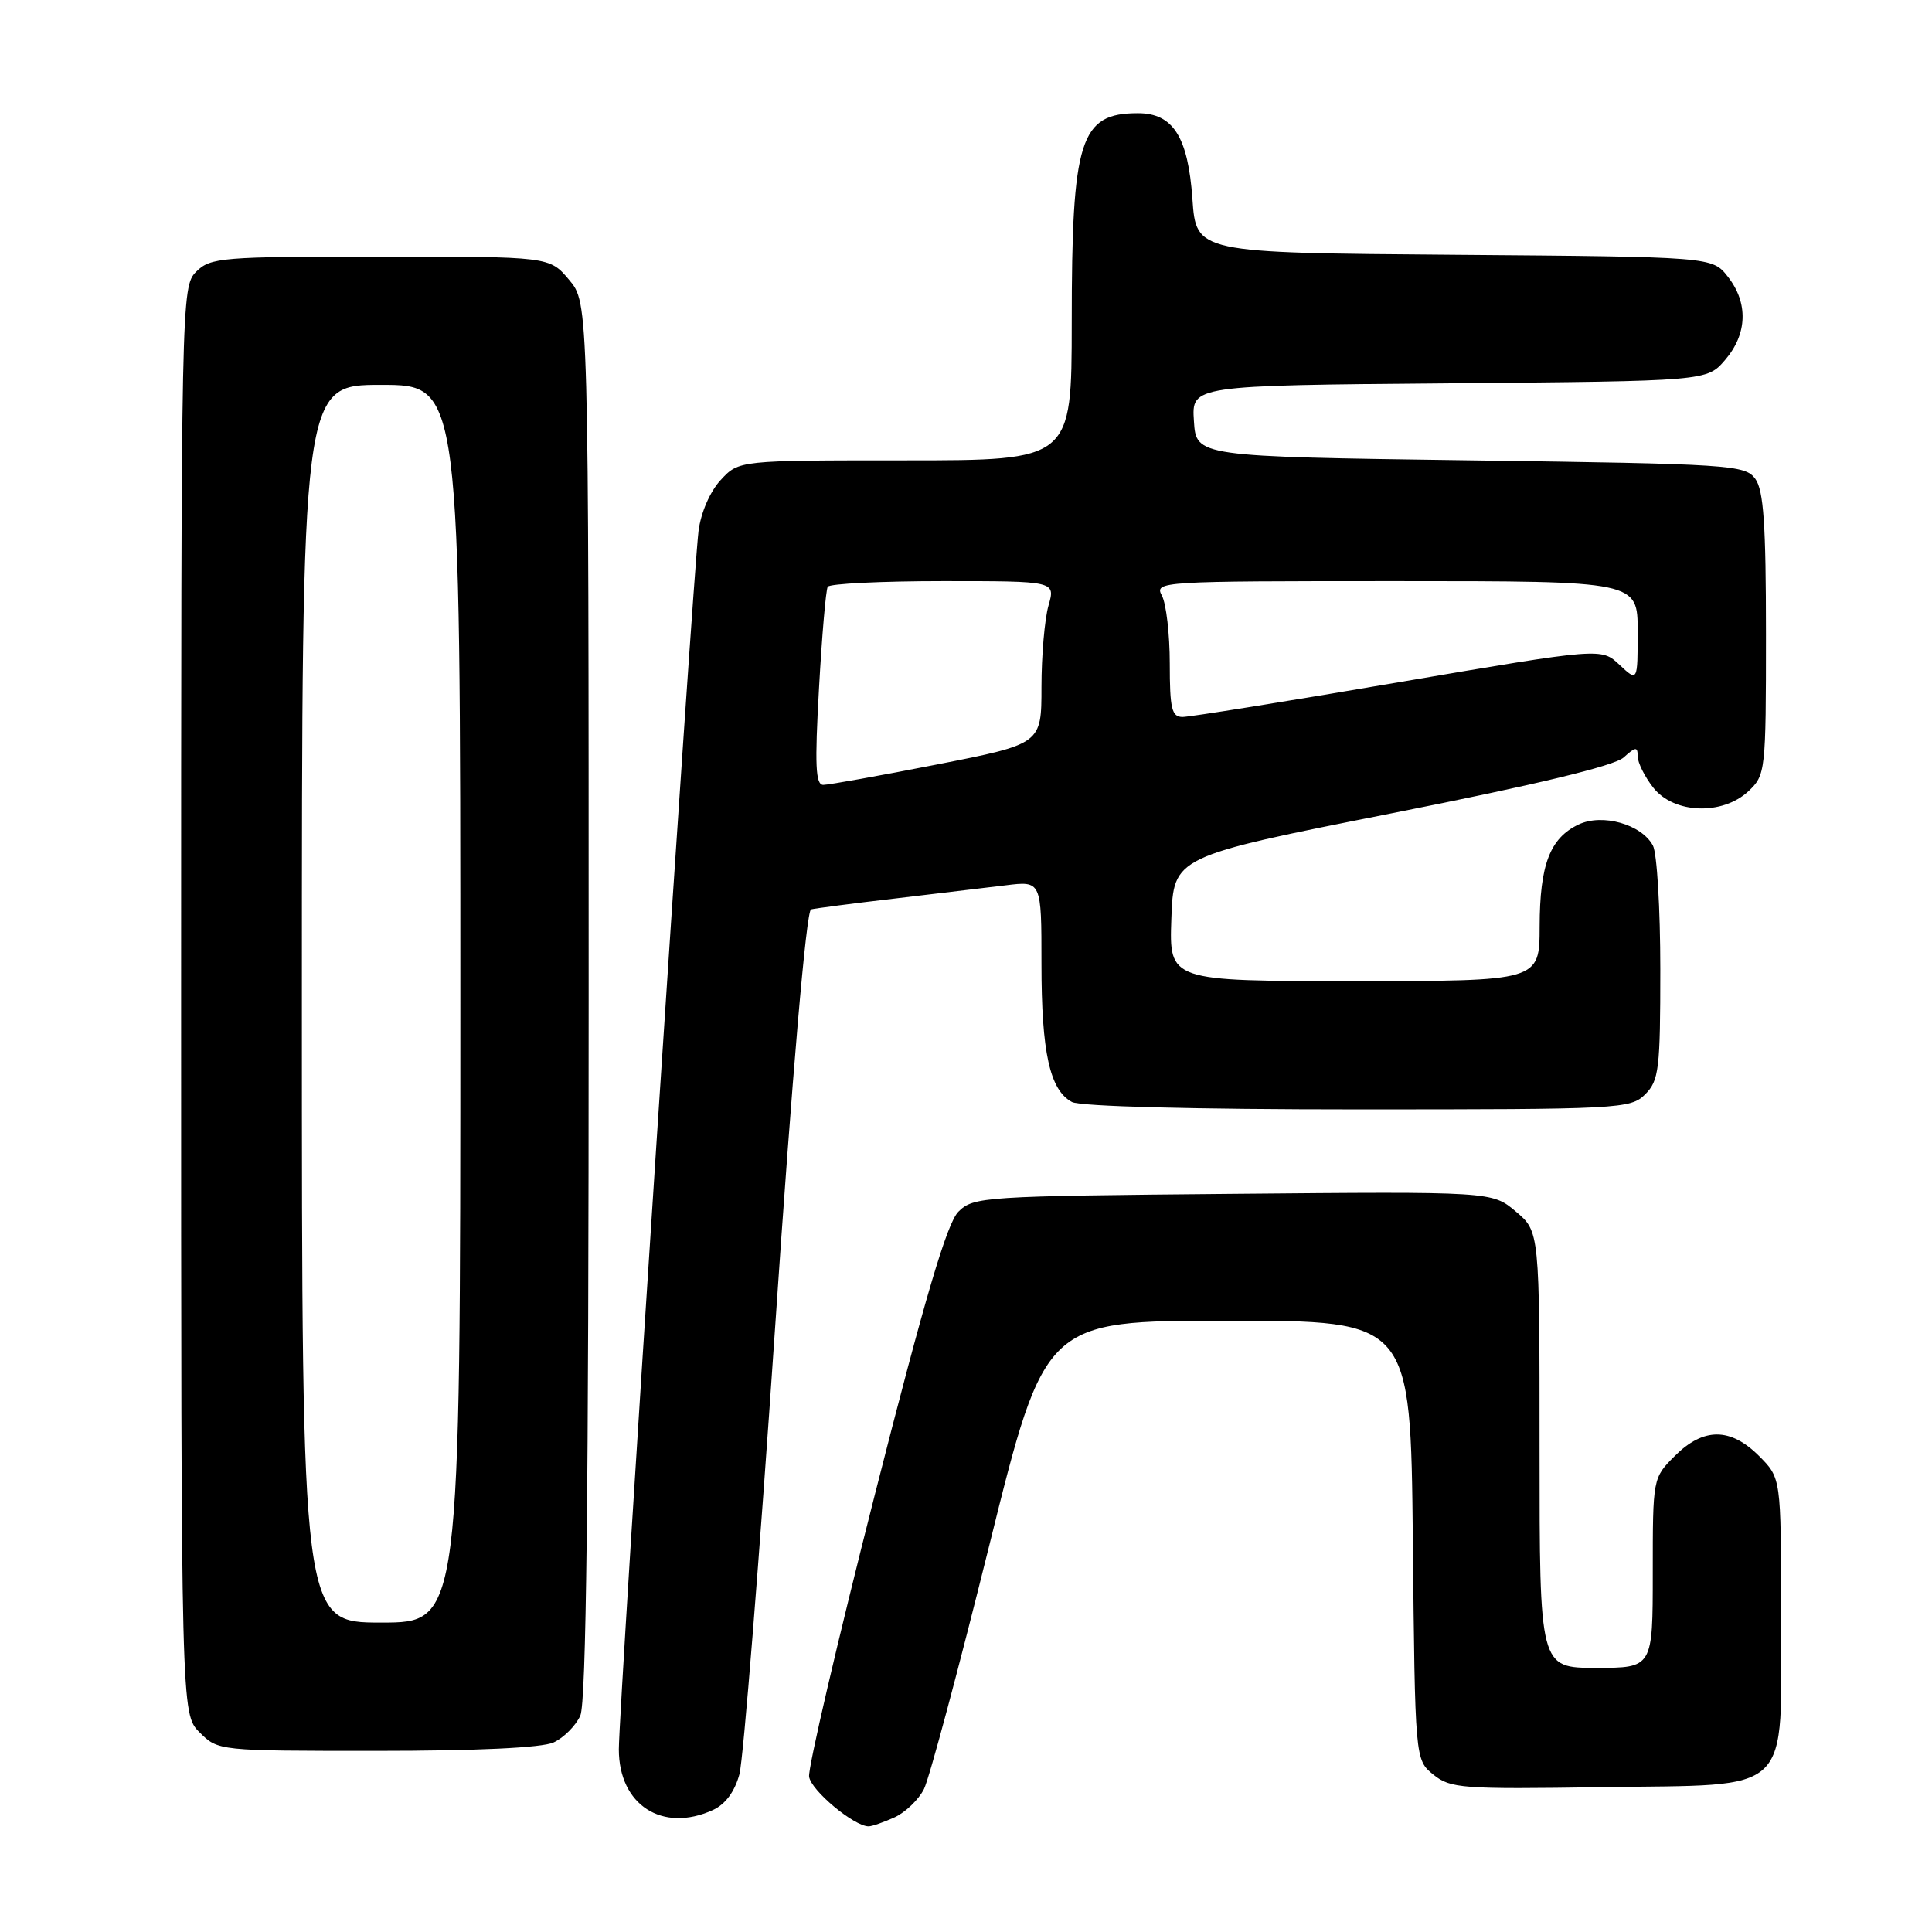 <?xml version="1.0" encoding="UTF-8" standalone="no"?>
<!DOCTYPE svg PUBLIC "-//W3C//DTD SVG 1.1//EN" "http://www.w3.org/Graphics/SVG/1.1/DTD/svg11.dtd" >
<svg xmlns="http://www.w3.org/2000/svg" xmlns:xlink="http://www.w3.org/1999/xlink" version="1.1" viewBox="0 0 256 256">
 <g >
 <path fill="currentColor"
d=" M 118.53 240.81 C 119.97 240.15 121.73 238.46 122.43 237.06 C 123.14 235.65 127.03 221.11 131.09 204.75 C 138.47 175.00 138.47 175.00 162.69 175.00 C 186.91 175.00 186.91 175.00 187.21 204.09 C 187.50 233.18 187.50 233.18 189.93 235.15 C 192.20 236.98 193.71 237.09 212.27 236.81 C 237.93 236.41 236.00 238.28 236.00 213.81 C 236.00 195.85 236.00 195.85 233.08 192.92 C 229.28 189.13 225.72 189.13 221.92 192.92 C 219.00 195.84 219.00 195.86 219.00 208.42 C 219.00 221.00 219.00 221.00 211.50 221.00 C 204.00 221.00 204.00 221.00 204.00 192.09 C 204.00 163.18 204.00 163.18 200.85 160.53 C 197.71 157.88 197.71 157.88 163.38 158.19 C 130.27 158.49 128.98 158.57 126.99 160.56 C 125.48 162.08 122.57 171.91 115.93 198.01 C 110.97 217.48 107.05 234.32 107.21 235.42 C 107.47 237.25 113.17 242.00 115.10 242.00 C 115.54 242.00 117.09 241.46 118.53 240.81 Z  M 94.46 239.84 C 96.12 239.08 97.35 237.41 97.98 235.09 C 98.50 233.11 100.62 206.59 102.69 176.13 C 104.99 142.16 106.84 120.66 107.47 120.50 C 108.04 120.36 113.00 119.71 118.50 119.07 C 124.00 118.42 130.64 117.63 133.25 117.31 C 138.00 116.72 138.00 116.72 138.00 127.71 C 138.00 139.45 139.10 144.45 142.04 146.02 C 143.14 146.61 158.32 147.00 179.93 147.00 C 214.67 147.00 216.07 146.93 218.00 145.00 C 219.82 143.18 220.00 141.67 220.00 128.43 C 220.00 120.42 219.56 113.05 219.02 112.04 C 217.51 109.22 212.30 107.75 209.15 109.26 C 205.37 111.07 204.03 114.58 204.01 122.75 C 204.00 130.00 204.00 130.00 179.46 130.00 C 154.92 130.00 154.92 130.00 155.21 121.75 C 155.50 113.50 155.50 113.50 184.39 107.77 C 203.53 103.98 213.91 101.48 215.14 100.37 C 216.73 98.93 217.00 98.91 217.00 100.21 C 217.00 101.05 217.93 102.92 219.07 104.37 C 221.80 107.84 228.23 108.07 231.69 104.83 C 233.94 102.70 234.00 102.20 234.00 84.02 C 234.00 69.51 233.69 64.95 232.58 63.44 C 231.23 61.60 229.33 61.47 194.83 61.00 C 158.50 60.50 158.50 60.50 158.20 55.79 C 157.89 51.08 157.89 51.08 192.03 50.79 C 226.18 50.50 226.18 50.50 228.59 47.69 C 231.54 44.26 231.68 40.13 228.94 36.65 C 226.88 34.03 226.88 34.03 192.69 33.76 C 158.50 33.50 158.50 33.50 158.00 26.35 C 157.42 18.12 155.44 15.00 150.78 15.00 C 143.10 15.00 142.01 18.44 142.01 42.75 C 142.00 61.00 142.00 61.00 119.95 61.00 C 97.90 61.00 97.90 61.00 95.50 63.60 C 94.09 65.11 92.87 67.92 92.56 70.35 C 91.83 76.05 81.99 226.45 82.00 231.80 C 82.00 239.17 87.77 242.89 94.46 239.84 Z  M 73.34 230.89 C 74.68 230.28 76.28 228.68 76.89 227.34 C 77.68 225.61 78.00 198.10 78.00 132.53 C 78.00 40.15 78.00 40.15 75.41 37.08 C 72.82 34.00 72.82 34.00 50.41 34.00 C 29.33 34.00 27.88 34.12 26.00 36.00 C 24.03 37.97 24.00 39.33 24.00 132.55 C 24.00 227.09 24.00 227.09 26.45 229.55 C 28.90 232.00 28.95 232.00 49.91 232.00 C 63.17 232.00 71.80 231.59 73.34 230.89 Z  M 108.52 91.25 C 108.91 84.24 109.43 78.16 109.68 77.75 C 109.92 77.34 116.81 77.00 124.99 77.00 C 139.86 77.00 139.86 77.00 138.93 80.24 C 138.42 82.03 138.00 86.88 138.00 91.03 C 138.00 98.57 138.00 98.57 124.19 101.29 C 116.60 102.78 109.80 104.00 109.09 104.00 C 108.06 104.00 107.95 101.38 108.52 91.25 Z  M 155.00 87.93 C 155.00 84.05 154.53 80.00 153.96 78.93 C 152.95 77.04 153.60 77.00 184.96 77.00 C 217.00 77.00 217.00 77.00 217.00 83.67 C 217.00 90.35 217.00 90.35 214.59 88.09 C 212.19 85.83 212.19 85.83 185.29 90.41 C 170.50 92.94 157.63 95.00 156.70 95.00 C 155.26 95.00 155.00 93.91 155.00 87.93 Z  M 40.00 133.00 C 40.00 51.00 40.00 51.00 50.50 51.00 C 61.00 51.00 61.00 51.00 61.00 133.00 C 61.00 215.00 61.00 215.00 50.50 215.00 C 40.00 215.00 40.00 215.00 40.00 133.00 Z "/>
</g>
</svg>